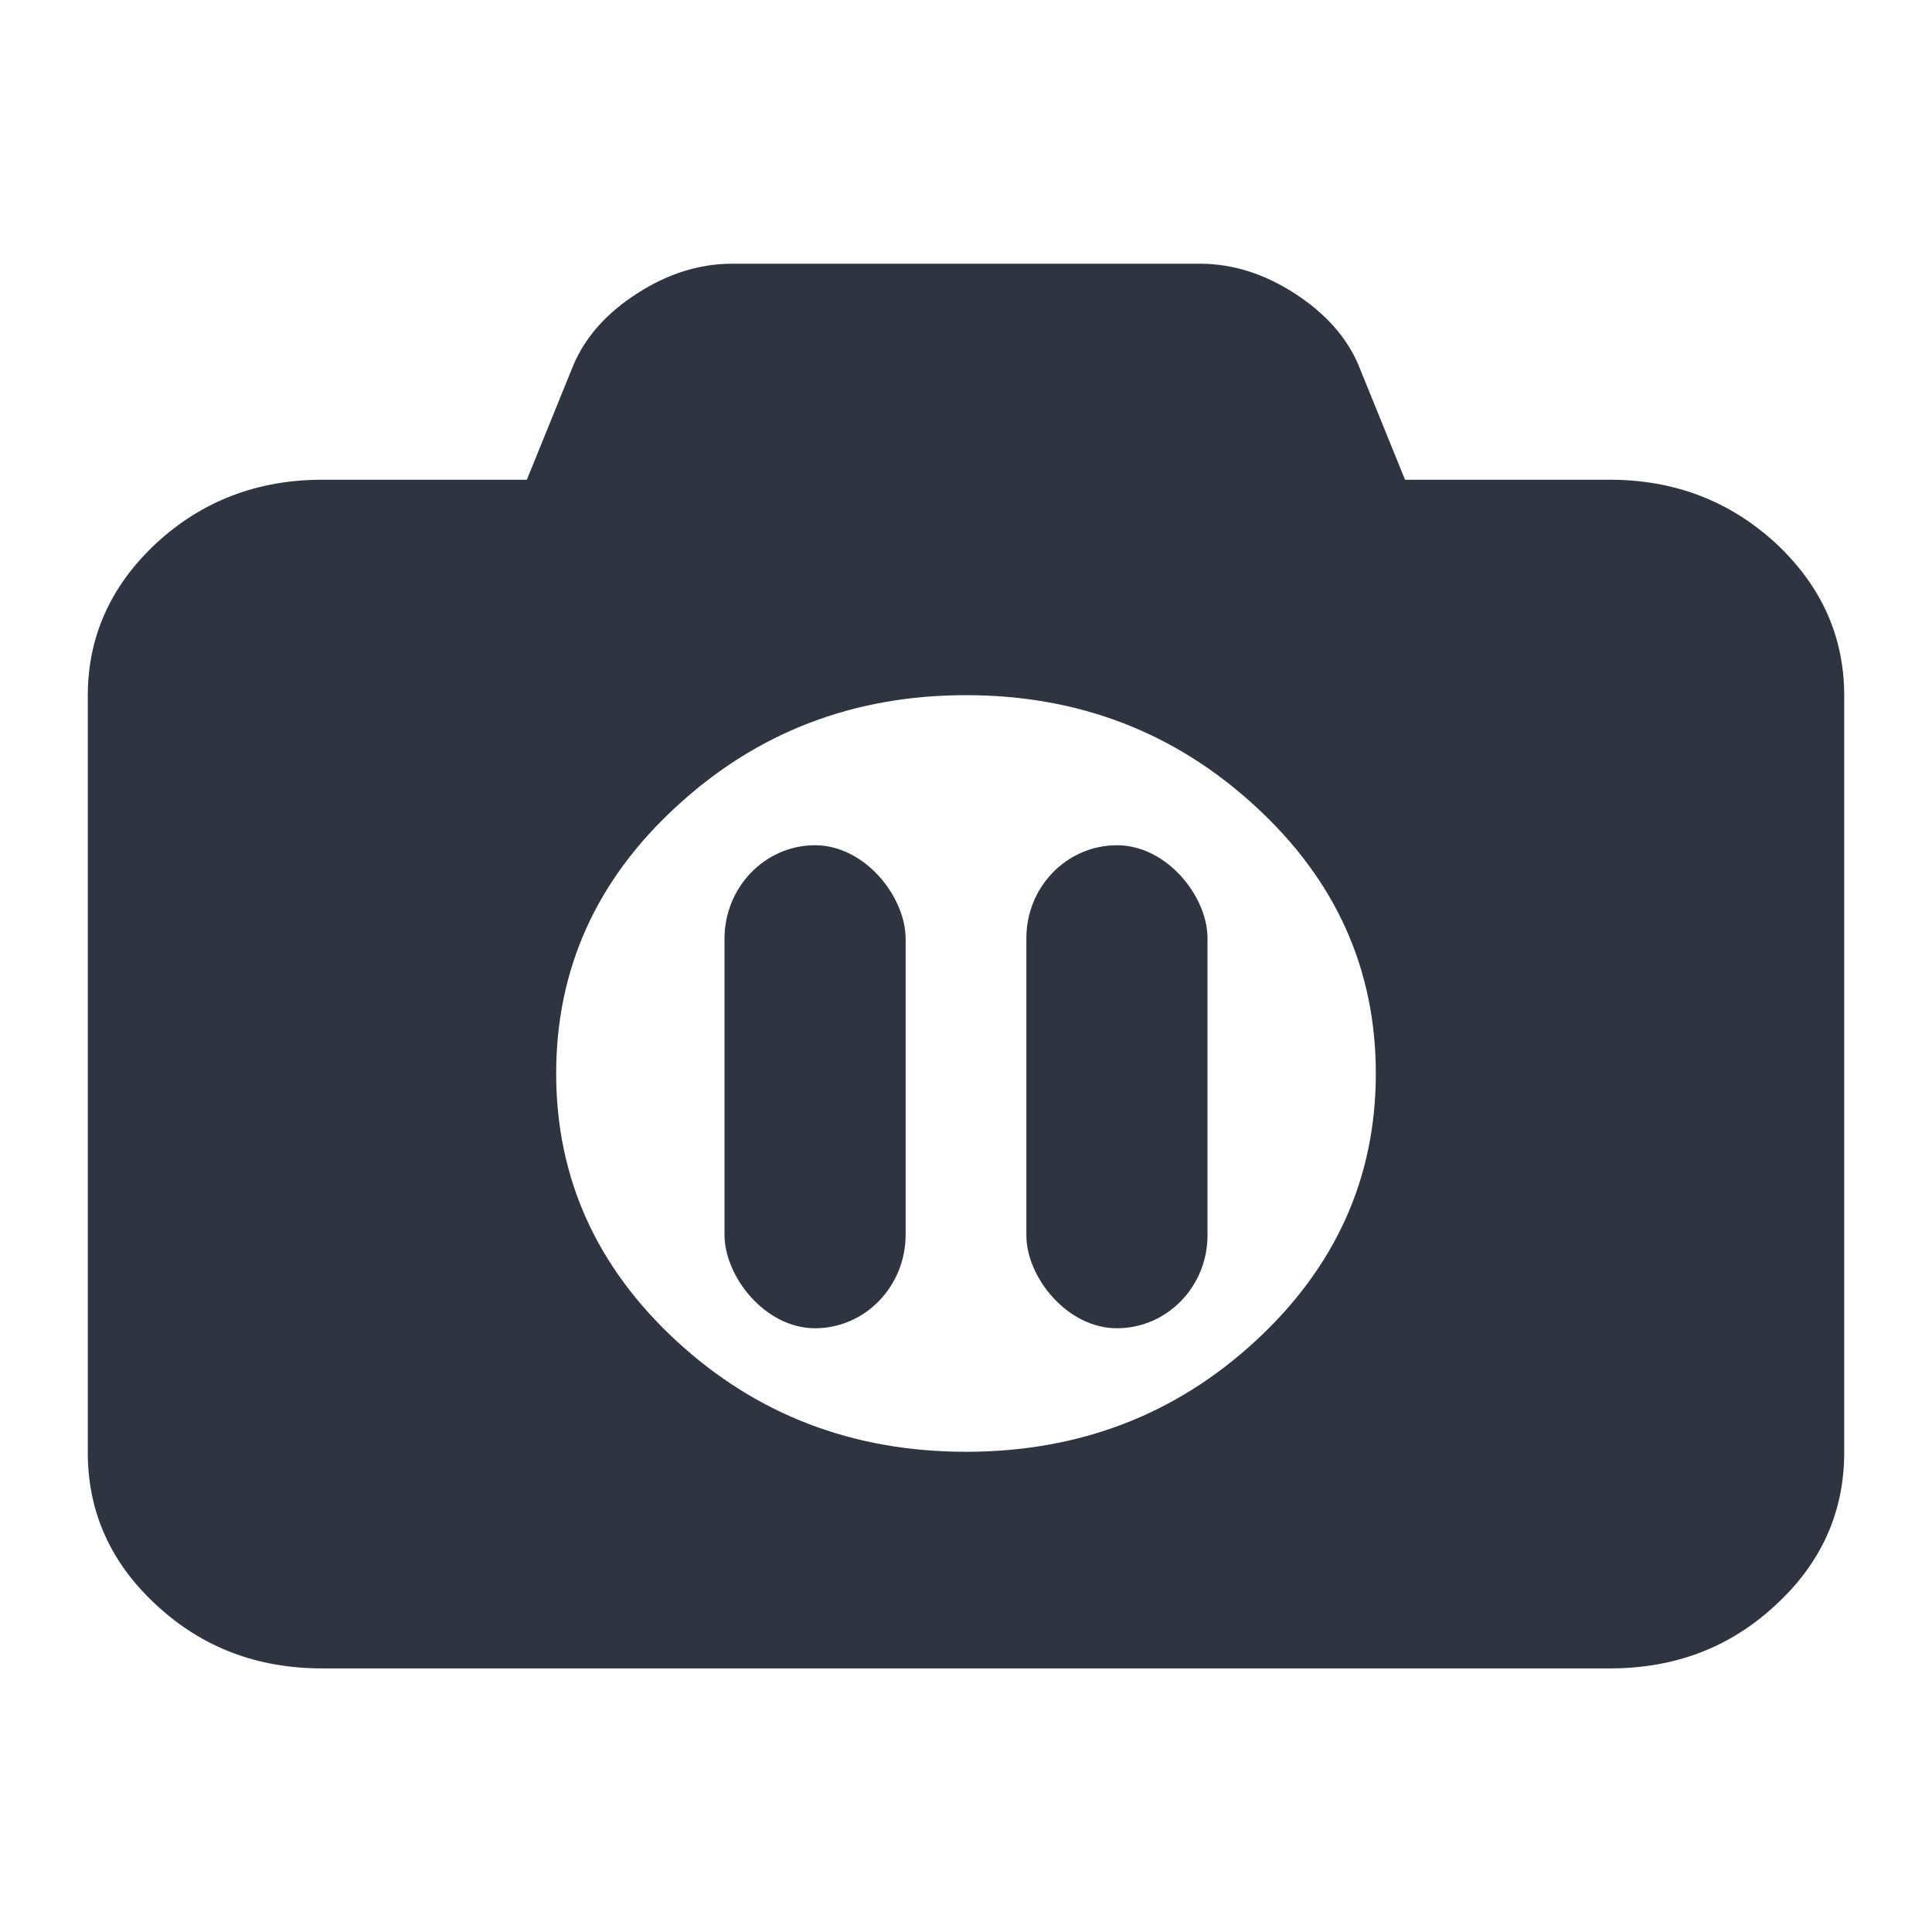 <svg xmlns="http://www.w3.org/2000/svg" viewBox="0 0 16 16">
 <path d="m 13.332 3.973 c 0.535 0 0.992 0.176 1.371 0.523 0.379 0.352 0.57 0.773 0.57 1.266 l 0 6.266 c 0 0.496 -0.191 0.918 -0.57 1.266 -0.379 0.352 -0.836 0.523 -1.371 0.523 l -10.664 0 c -0.535 0 -0.992 -0.172 -1.371 -0.523 c -0.379 -0.348 -0.57 -0.77 -0.57 -1.266 l 0 -6.266 c 0 -0.492 0.191 -0.914 0.57 -1.266 c 0.379 -0.348 0.836 -0.523 1.371 -0.523 l 1.695 0 l 0.387 -0.953 c 0.098 -0.227 0.27 -0.426 0.527 -0.59 0.254 -0.164 0.516 -0.246 0.785 -0.246 l 3.875 0 c 0.27 0 0.531 0.082 0.785 0.246 0.254 0.164 0.43 0.363 0.527 0.59 l 0.387 0.953 z m -5.332 8.05 c 0.934 0 1.734 -0.305 2.398 -0.918 0.664 -0.613 0.996 -1.352 0.996 -2.215 0 -0.863 -0.332 -1.602 -0.996 -2.211 c -0.664 -0.613 -1.465 -0.922 -2.398 -0.922 -0.934 0 -1.734 0.309 -2.398 0.922 -0.664 0.609 -0.996 1.348 -0.996 2.211 c 0 0.863 0.332 1.602 0.996 2.215 c 0.664 0.613 1.465 0.918 2.398 0.918 z" style="fill:#2e3440;fill-opacity:1"/>
 <rect width="1.5" height="4" x="6" y="7" ry="0.775" rx="0.75" style="fill:#2e3440;fill-opacity:1;stroke:none;fill-rule:evenodd"/>
 <rect width="1.5" height="4" x="8.5" y="7" ry="0.769" rx="0.75" style="fill:#2e3440;fill-opacity:1;stroke:none;fill-rule:evenodd"/>
</svg>
